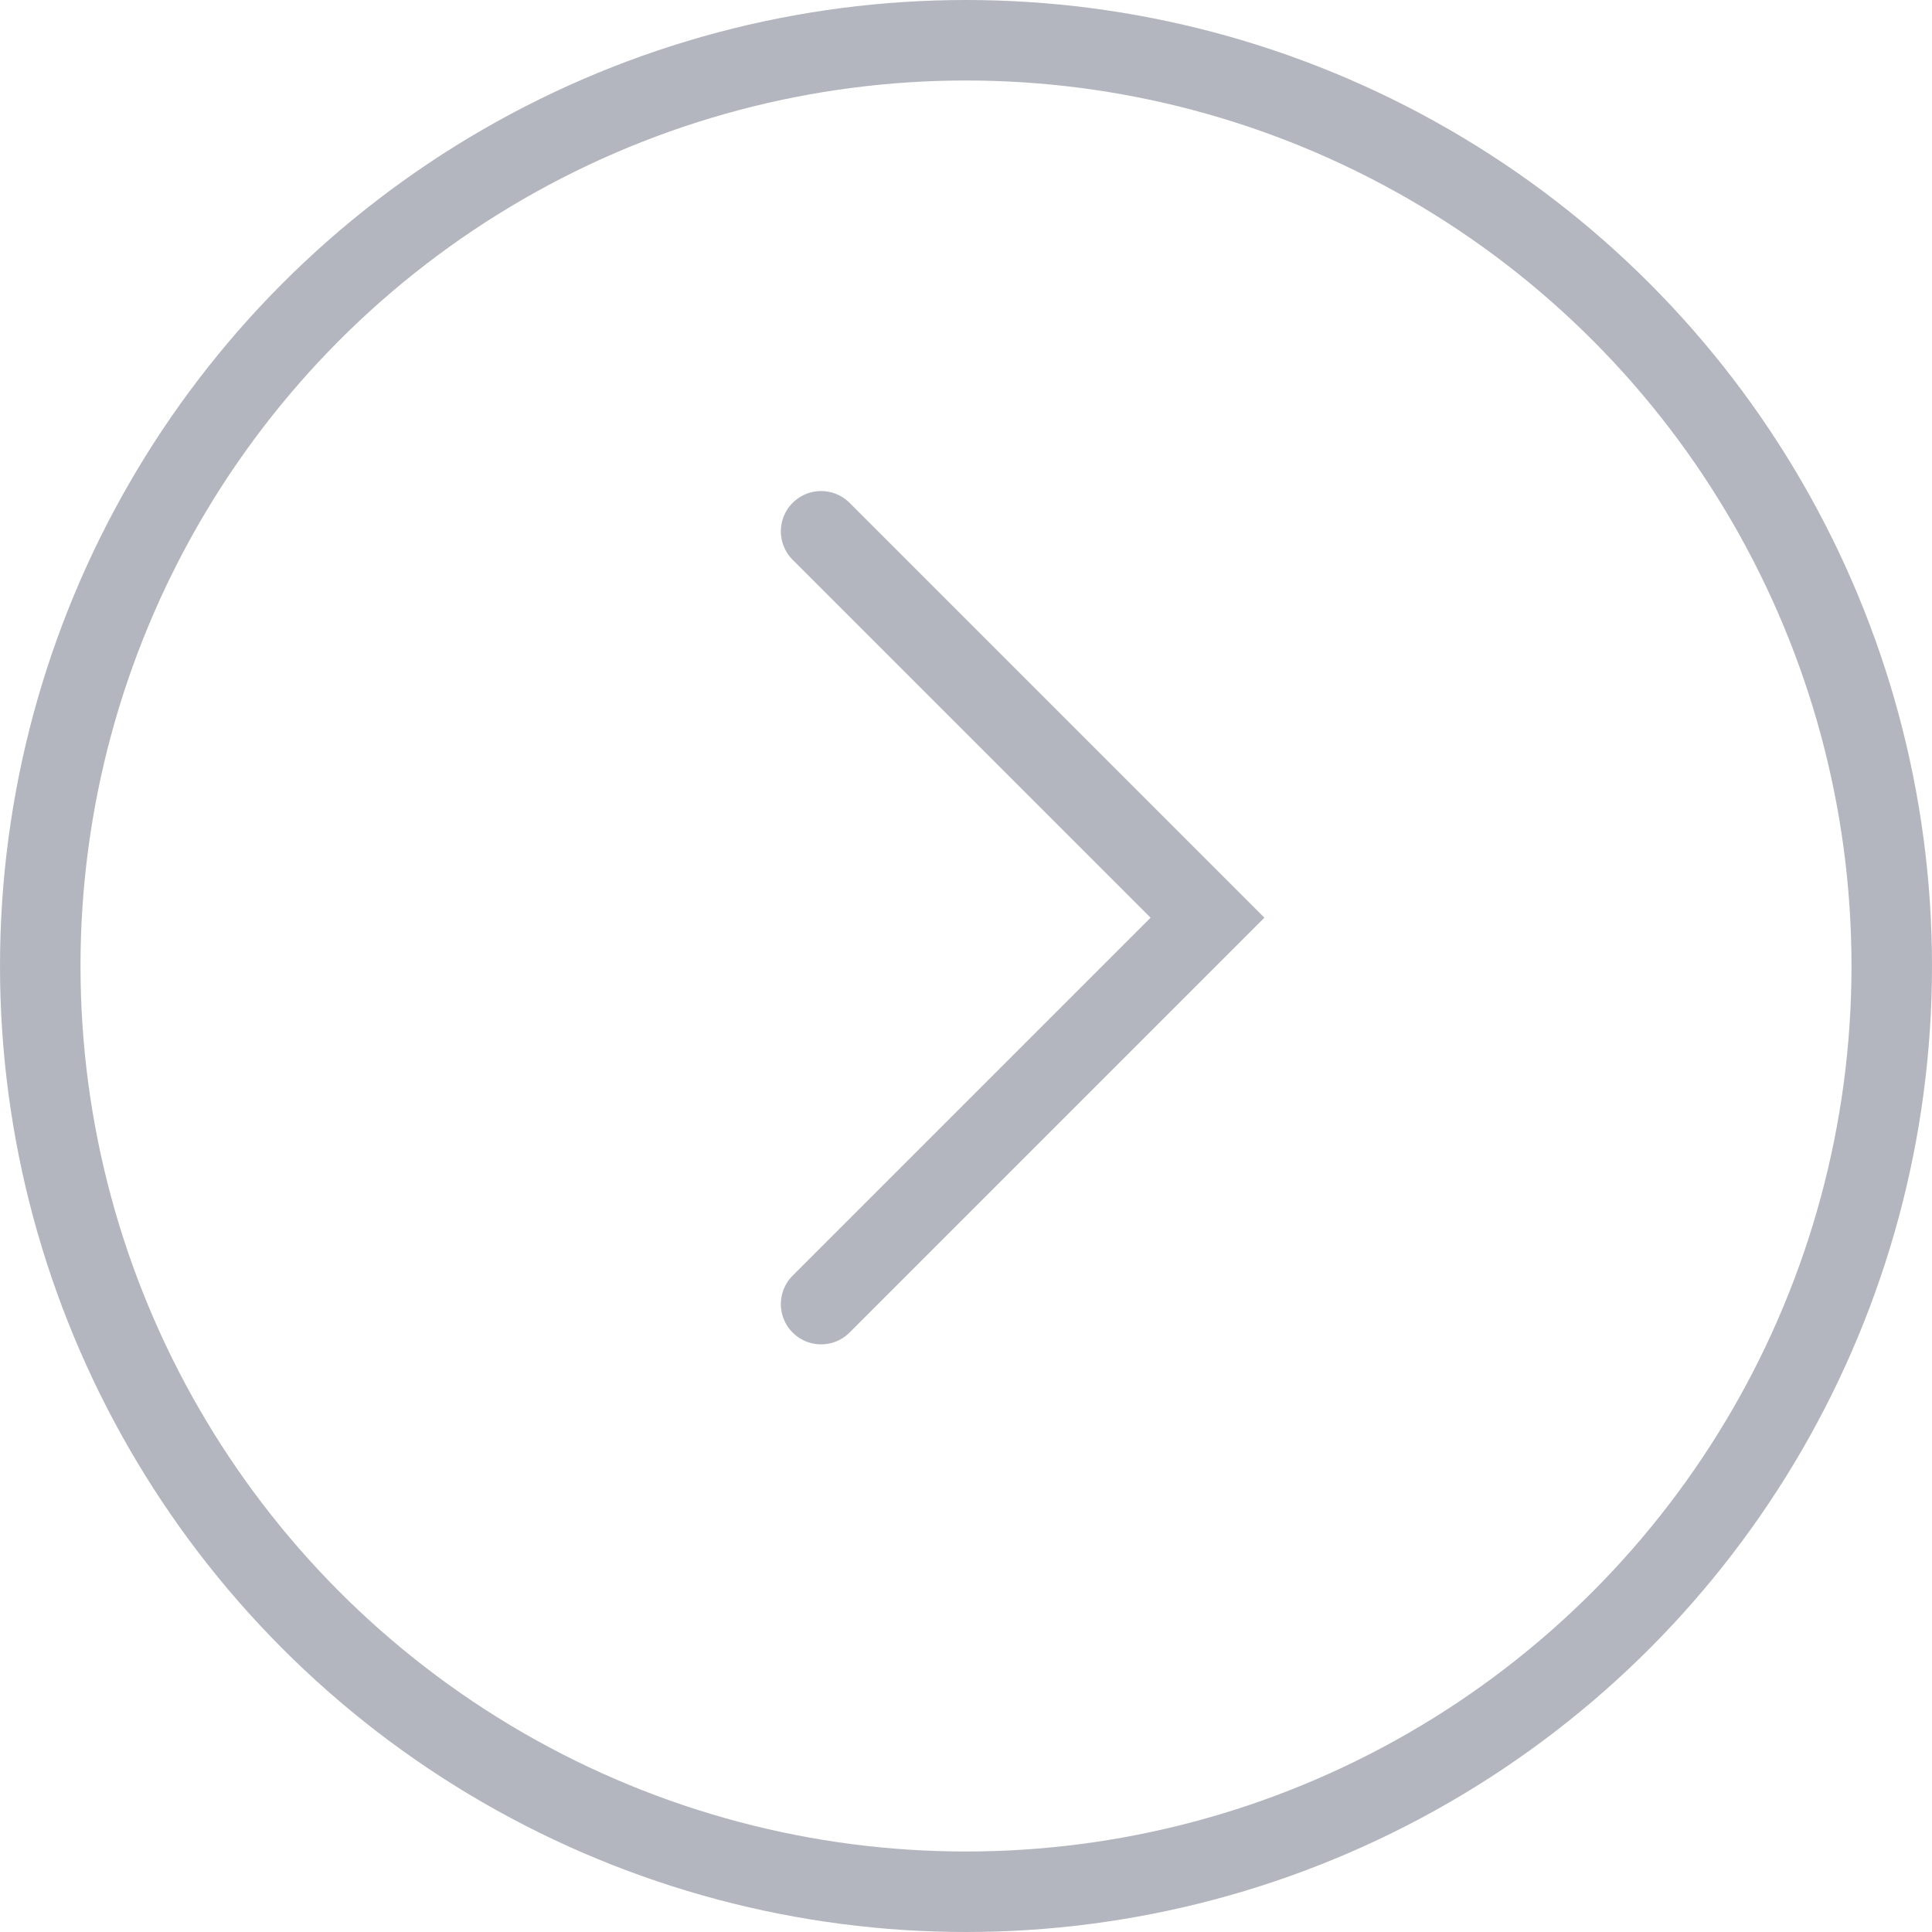 <svg width="24" height="24" viewBox="0 0 24 24" fill="none" xmlns="http://www.w3.org/2000/svg">
<circle r="11.5" transform="matrix(-1 0 0 1 12 12)" stroke="#B3B6BE"/>
<path d="M10.2 6.6L15 11.4L10.2 16.2" stroke="#B3B6BE" stroke-linecap="round"/>
</svg>
